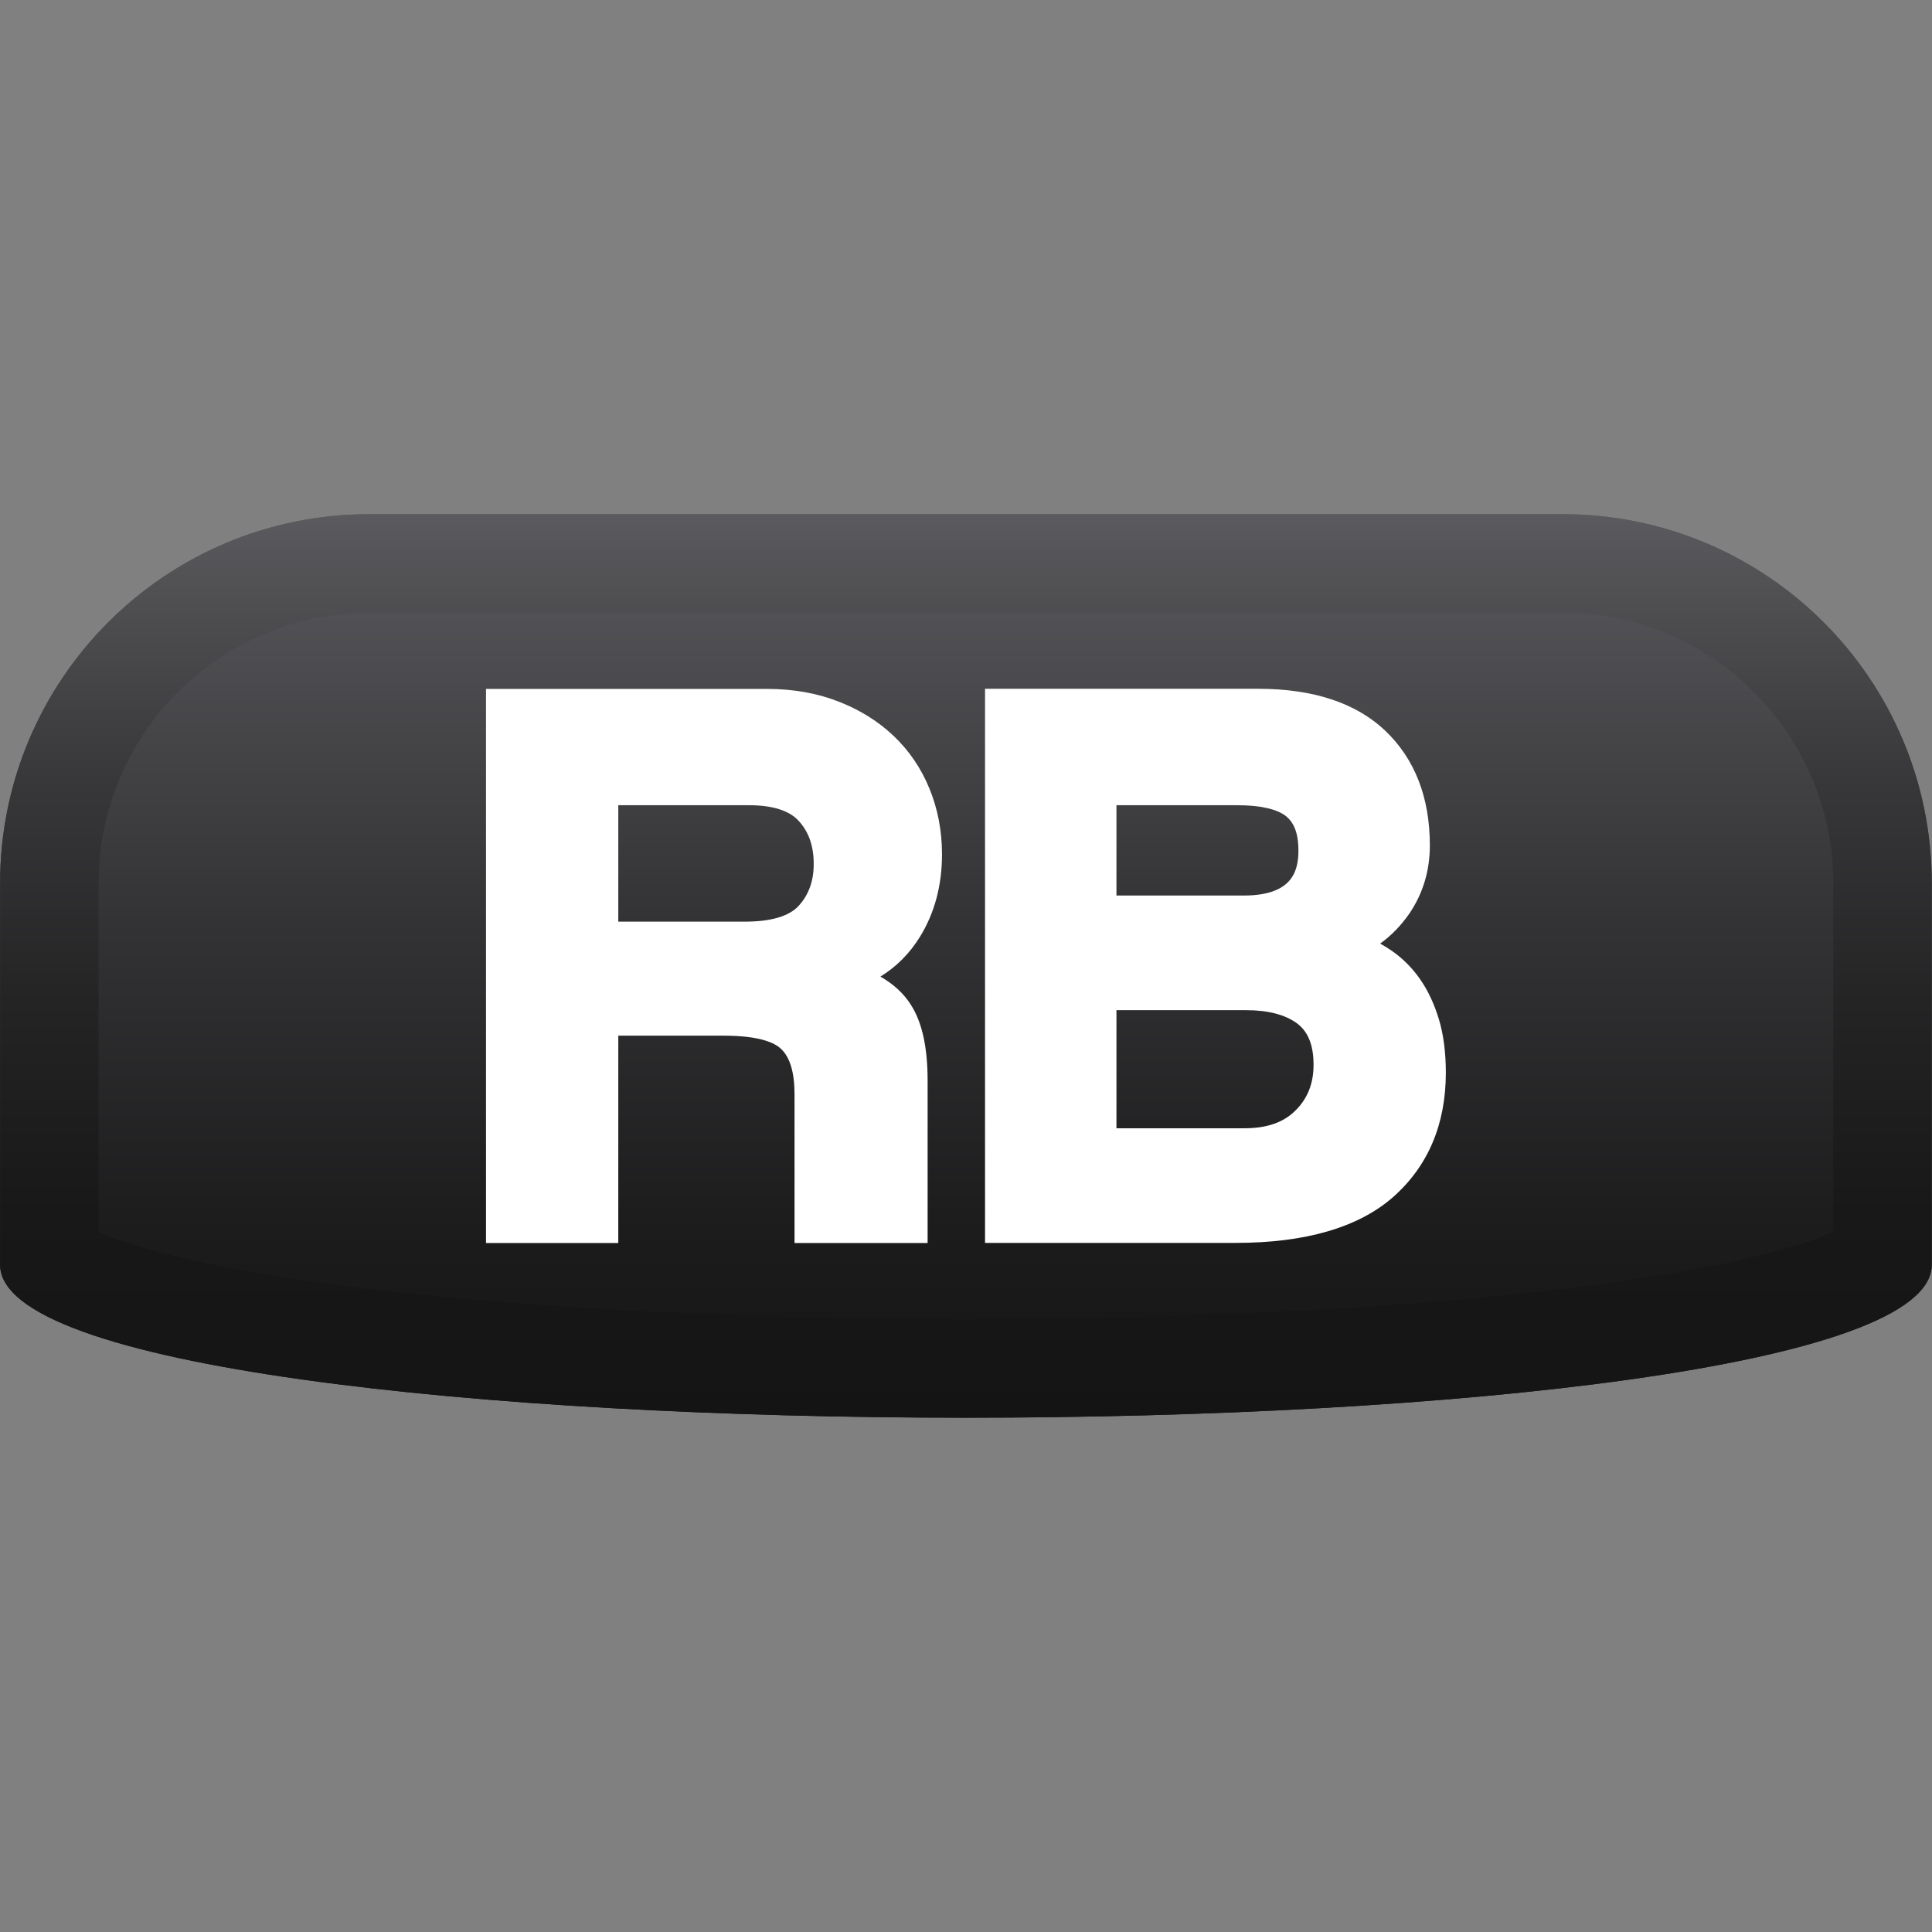 <?xml version="1.0" encoding="UTF-8" standalone="no"?>
<!-- Generator: Adobe Illustrator 16.0.0, SVG Export Plug-In . SVG Version: 6.00 Build 0)  -->

<svg
   version="1.1"
   id="Capa_1"
   x="0px"
   y="0px"
   width="128"
   height="128"
   viewBox="0 0 128 128"
   enable-background="new 0 0 29 13.564"
   xml:space="preserve"
   sodipodi:docname="Xbox_Right_Bumper.svg"
   inkscape:version="1.1 (c68e22c387, 2021-05-23)"
   xmlns:inkscape="http://www.inkscape.org/namespaces/inkscape"
   xmlns:sodipodi="http://sodipodi.sourceforge.net/DTD/sodipodi-0.dtd"
   xmlns="http://www.w3.org/2000/svg"
   xmlns:svg="http://www.w3.org/2000/svg"><rect x="0" y="0" width="128" height="128" fill="#808080" stroke="none"/><defs
   id="defs43" /><sodipodi:namedview
   id="namedview41"
   pagecolor="#ffffff"
   bordercolor="#666666"
   borderopacity="1.0"
   inkscape:pageshadow="2"
   inkscape:pageopacity="0.0"
   inkscape:pagecheckerboard="0"
   showgrid="false"
   width="128px"
   inkscape:zoom="1.5657328"
   inkscape:cx="-34.807983"
   inkscape:cy="141.78665"
   inkscape:window-width="2560"
   inkscape:window-height="1366"
   inkscape:window-x="0"
   inkscape:window-y="24"
   inkscape:window-maximized="1"
   inkscape:current-layer="Capa_1" />
<g
   id="g38"
   transform="matrix(4.413,0,0,4.413,0.006,34.067)">
	<g
   id="g30">
		<linearGradient
   id="SVGID_1_"
   gradientUnits="userSpaceOnUse"
   x1="14.5"
   y1="0"
   x2="14.5"
   y2="13.564">
			<stop
   offset="0"
   style="stop-color:#5B5B5F"
   id="stop2" />
			<stop
   offset="0.023"
   style="stop-color:#59595D"
   id="stop4" />
			<stop
   offset="0.451"
   style="stop-color:#333335"
   id="stop6" />
			<stop
   offset="0.791"
   style="stop-color:#1C1C1D"
   id="stop8" />
			<stop
   offset="1"
   style="stop-color:#141414"
   id="stop10" />
		</linearGradient>
		<path
   fill="url(#SVGID_1_)"
   d="m 29,11.269 c 0,3.061 -29,3.061 -29,0 V 5.542 C 0,2.482 2.48,0 5.541,0 H 23.459 C 26.52,0 29,2.482 29,5.542 Z"
   id="path13"
   style="fill:url(#SVGID_1_)" />
		<linearGradient
   id="SVGID_2_"
   gradientUnits="userSpaceOnUse"
   x1="14.5"
   y1="0"
   x2="14.5"
   y2="13.563">
			<stop
   offset="0"
   style="stop-color:#5B5B5F"
   id="stop15" />
			<stop
   offset="0.063"
   style="stop-color:#535356"
   id="stop17" />
			<stop
   offset="0.302"
   style="stop-color:#373739"
   id="stop19" />
			<stop
   offset="0.54"
   style="stop-color:#242425"
   id="stop21" />
			<stop
   offset="0.774"
   style="stop-color:#181818"
   id="stop23" />
			<stop
   offset="1"
   style="stop-color:#141414"
   id="stop25" />
		</linearGradient>
		<path
   fill="url(#SVGID_2_)"
   d="m 23.459,1.479 c 2.24,0 4.063,1.822 4.063,4.063 v 5.233 c -0.43,0.195 -1.559,0.568 -4.25,0.878 -2.432,0.278 -5.547,0.433 -8.771,0.433 -3.224,0 -6.34,-0.154 -8.771,-0.433 C 3.037,11.343 1.91,10.97 1.478,10.775 V 5.542 c 0,-2.241 1.824,-4.063 4.064,-4.063 H 23.459 M 23.459,0 H 5.541 C 2.48,0 0,2.482 0,5.542 v 5.727 c 0,1.53 7.25,2.295 14.5,2.295 7.25,0 14.5,-0.765 14.5,-2.295 V 5.542 C 29,2.482 26.52,0 23.459,0 Z"
   id="path28"
   style="fill:url(#SVGID_2_)" />
	</g>
	<g
   id="g36">
		<path
   fill="#ffffff"
   d="M 13.809,6.346 C 14.03,5.989 14.141,5.571 14.141,5.107 14.141,4.757 14.078,4.426 13.953,4.121 13.828,3.814 13.646,3.548 13.412,3.326 13.18,3.106 12.9,2.933 12.58,2.81 12.262,2.686 11.902,2.623 11.514,2.623 H 7.295 v 8.319 H 9.281 V 7.829 h 1.586 c 0.533,0 0.76,0.106 0.855,0.196 0.137,0.127 0.205,0.356 0.205,0.685 v 2.232 h 1.998 V 8.507 C 13.925,8.002 13.843,7.63 13.673,7.364 13.566,7.195 13.411,7.053 13.216,6.942 13.459,6.793 13.656,6.593 13.809,6.346 Z M 11.988,5.881 C 11.842,6.038 11.57,6.117 11.179,6.117 H 9.281 V 4.369 h 1.957 c 0.357,0 0.611,0.079 0.754,0.238 0.15,0.165 0.223,0.376 0.223,0.644 0,0.257 -0.074,0.462 -0.227,0.63 z"
   id="path32" />
		<path
   fill="#ffffff"
   d="M 21.602,7.586 C 21.532,7.355 21.438,7.152 21.319,6.982 21.2,6.81 21.055,6.666 20.887,6.55 20.832,6.514 20.776,6.478 20.719,6.446 20.885,6.328 21.032,6.176 21.158,5.995 21.361,5.696 21.465,5.352 21.465,4.974 21.465,4.252 21.24,3.676 20.797,3.252 20.358,2.834 19.715,2.621 18.887,2.621 h -4.1 v 8.319 h 3.764 c 1.047,0 1.842,-0.232 2.361,-0.687 0.525,-0.463 0.793,-1.092 0.793,-1.868 0,-0.302 -0.035,-0.572 -0.103,-0.799 z M 16.76,4.369 h 1.814 c 0.342,0 0.594,0.057 0.73,0.163 0.127,0.101 0.188,0.27 0.188,0.515 0,0.314 -0.094,0.678 -0.822,0.678 h -1.91 z m 2.689,4.582 c -0.18,0.181 -0.432,0.268 -0.766,0.268 H 16.76 V 7.446 h 1.947 c 0.332,0 0.59,0.069 0.768,0.201 0.164,0.125 0.244,0.327 0.244,0.619 0,0.28 -0.088,0.504 -0.27,0.685 z"
   id="path34" />
	</g>
</g>
</svg>
